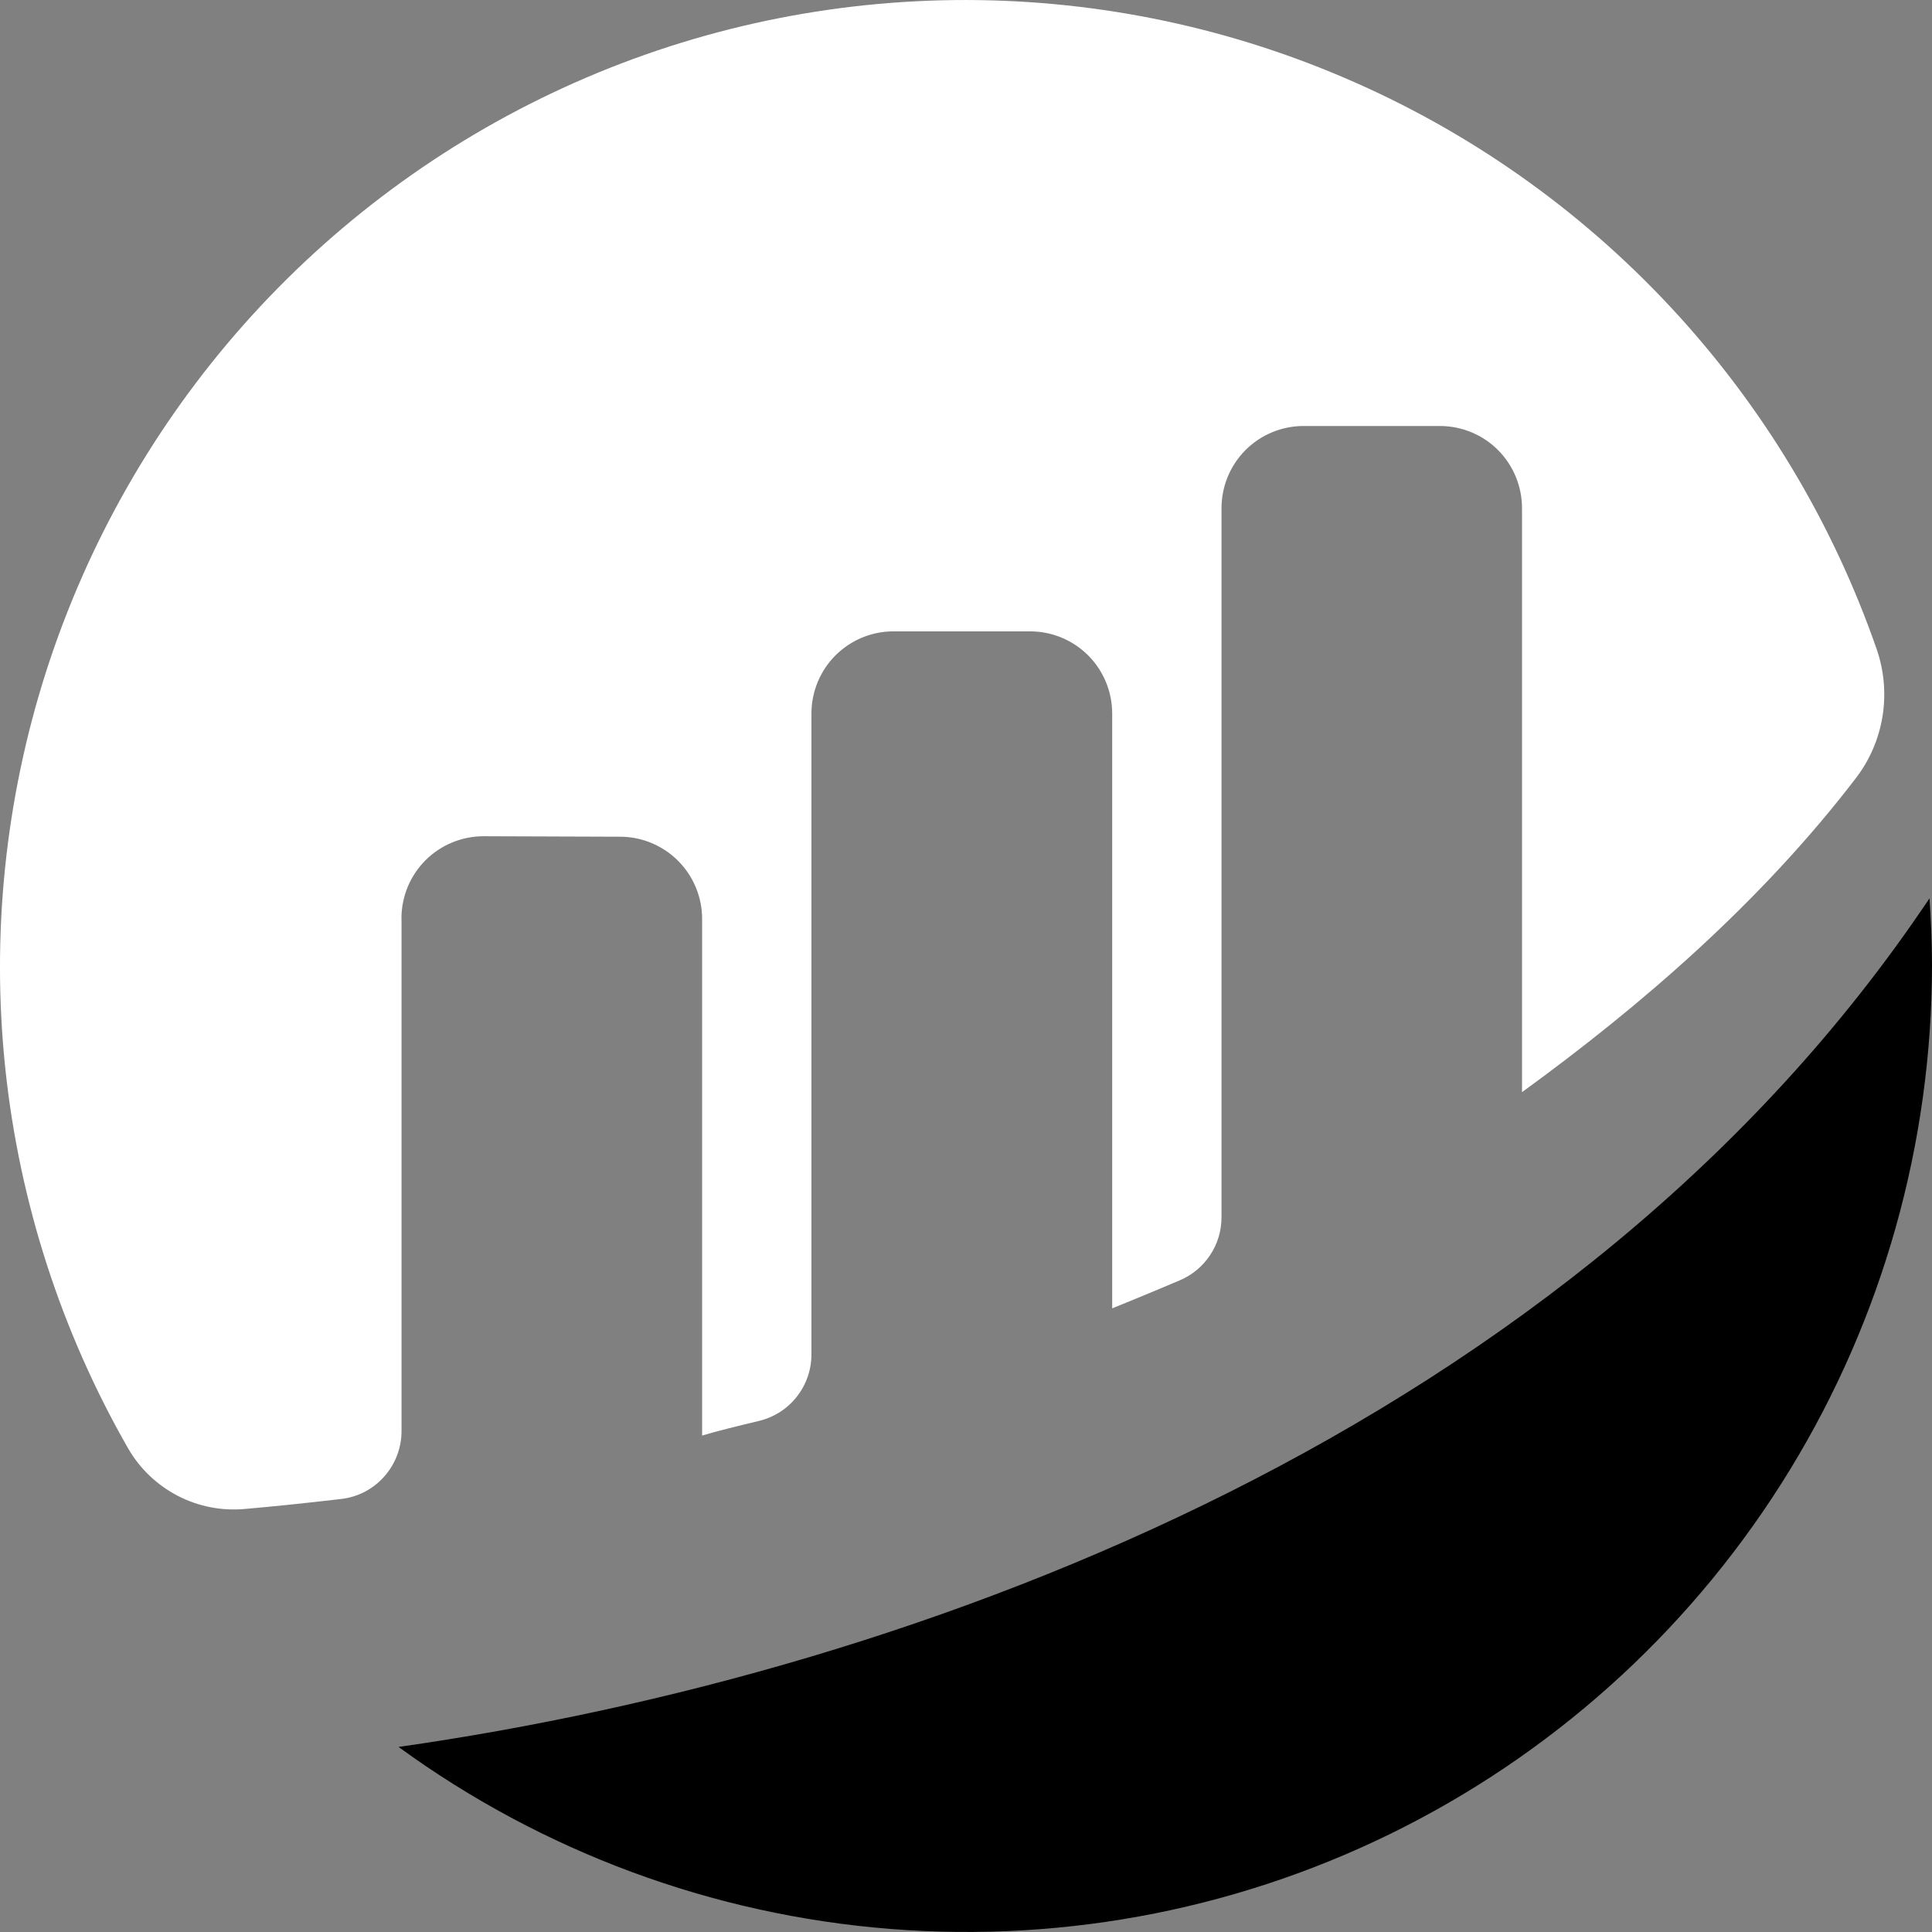 <svg width="24" height="24" viewBox="0 0 24 24" fill="inherit" xmlns="http://www.w3.org/2000/svg">
  <rect x="0" y="0" width="24" height="24" fill="#808080" stroke="none"/>
  <path
    d="M4.987 11.407C4.987 11.273 5.014 11.14 5.065 11.016C5.117 10.892 5.192 10.78 5.287 10.685C5.382 10.591 5.495 10.515 5.618 10.465C5.742 10.414 5.875 10.388 6.009 10.388L7.703 10.394C7.973 10.394 8.232 10.502 8.423 10.693C8.614 10.884 8.722 11.144 8.722 11.414V17.833C8.913 17.776 9.157 17.716 9.425 17.652C9.612 17.608 9.778 17.503 9.896 17.353C10.015 17.203 10.08 17.017 10.08 16.825V8.864C10.08 8.593 10.187 8.334 10.378 8.142C10.569 7.951 10.828 7.843 11.098 7.843H12.797C13.068 7.843 13.327 7.951 13.518 8.142C13.709 8.334 13.816 8.593 13.816 8.864V16.253C13.816 16.253 14.241 16.081 14.655 15.905C14.809 15.84 14.94 15.731 15.032 15.592C15.125 15.453 15.174 15.289 15.174 15.122V6.313C15.174 6.042 15.281 5.783 15.472 5.591C15.663 5.4 15.922 5.292 16.192 5.292H17.89C18.16 5.293 18.419 5.4 18.609 5.591C18.8 5.783 18.907 6.042 18.907 6.313V13.567C20.379 12.498 21.87 11.213 23.054 9.667C23.226 9.443 23.339 9.18 23.385 8.901C23.43 8.622 23.406 8.336 23.314 8.068C22.766 6.489 21.895 5.042 20.757 3.819C19.619 2.596 18.239 1.625 16.704 0.968C15.17 0.31 13.516 -0.019 11.847 0.001C10.178 0.021 8.532 0.389 7.014 1.083C5.496 1.777 4.139 2.781 3.03 4.03C1.921 5.28 1.085 6.747 0.574 8.339C0.064 9.931 -0.109 11.612 0.066 13.275C0.242 14.937 0.762 16.545 1.593 17.995C1.738 18.245 1.951 18.448 2.207 18.581C2.463 18.714 2.752 18.771 3.039 18.745C3.361 18.717 3.76 18.677 4.236 18.621C4.443 18.598 4.634 18.499 4.772 18.343C4.911 18.188 4.988 17.986 4.988 17.778V11.407"
    fill="white" />
  <path
    d="M4.951 21.701C6.74 23.005 8.855 23.788 11.061 23.962C13.267 24.137 15.478 23.698 17.449 22.692C19.421 21.686 21.076 20.153 22.233 18.262C23.389 16.372 24 14.198 24 11.982C24 11.704 23.987 11.431 23.969 11.159C19.587 17.707 11.495 20.769 4.951 21.701Z"
    fill="inherit" />
</svg>
